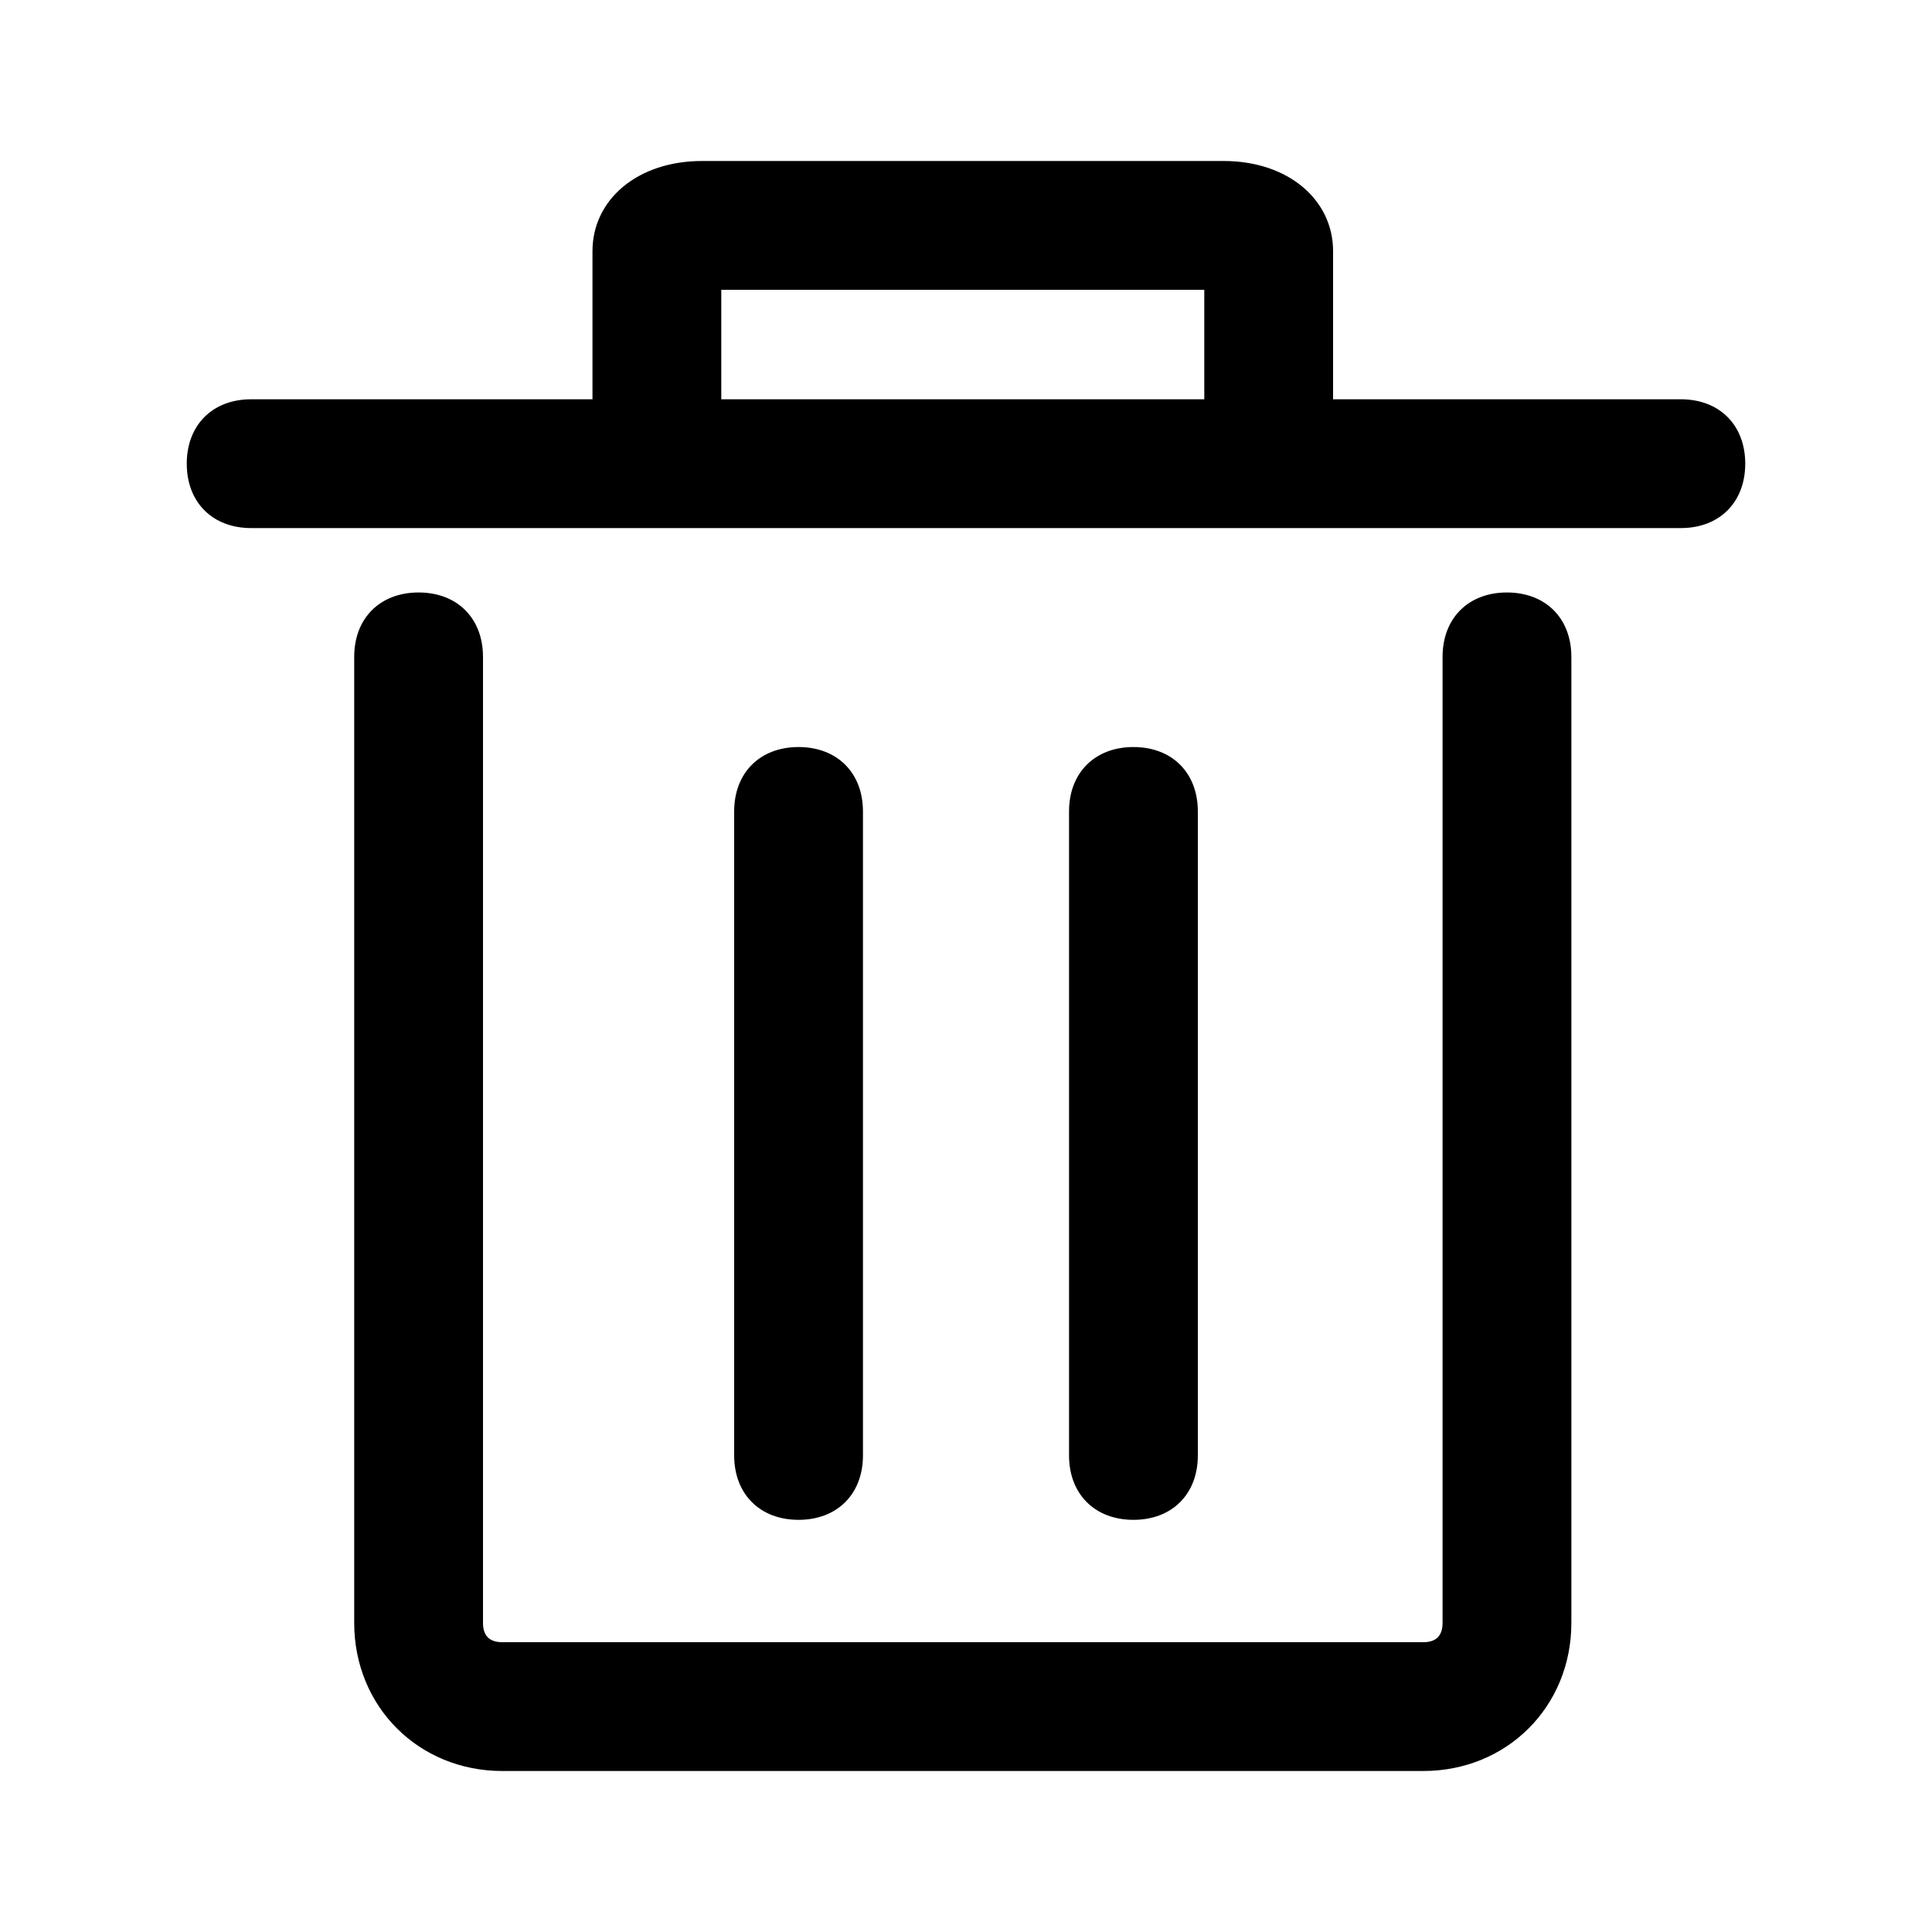 <?xml version="1.0" encoding="utf-8"?>
<!-- Generator: Adobe Illustrator 23.0.0, SVG Export Plug-In . SVG Version: 6.00 Build 0)  -->
<svg version="1.1" id="图层_1" xmlns="http://www.w3.org/2000/svg" xmlns:xlink="http://www.w3.org/1999/xlink" x="0px" y="0px"
	 viewBox="0 0 30 30" style="enable-background:new 0 0 30 30;" xml:space="preserve">
<g>
	<path d="M26.1,6.2h-5.4V3.9c0-0.8-0.7-1.4-1.7-1.4h-8.1c-1,0-1.7,0.6-1.7,1.4v2.3H3.9c-0.6,0-1,0.4-1,1c0,0.6,0.4,1,1,1h22.2
		c0.6,0,1-0.4,1-1C27.1,6.6,26.7,6.2,26.1,6.2z M18.7,6.2h-7.5V4.5h7.5V6.2z"/>
	<path d="M13.4,22.6v-10c0-0.6-0.4-1-1-1c-0.6,0-1,0.4-1,1v10c0,0.6,0.4,1,1,1C13,23.6,13.4,23.2,13.4,22.6z"/>
	<path d="M18.6,22.6v-10c0-0.6-0.4-1-1-1c-0.6,0-1,0.4-1,1v10c0,0.6,0.4,1,1,1C18.2,23.6,18.6,23.2,18.6,22.6z"/>
	<path d="M23.4,9.2c-0.6,0-1,0.4-1,1v15c0,0.2-0.1,0.3-0.3,0.3H7.8c-0.2,0-0.3-0.1-0.3-0.3v-15c0-0.6-0.4-1-1-1s-1,0.4-1,1v15
		c0,1.3,1,2.3,2.3,2.3h14.3c1.3,0,2.3-1,2.3-2.3v-15C24.4,9.6,24,9.2,23.4,9.2z"/>
</g>
</svg>
